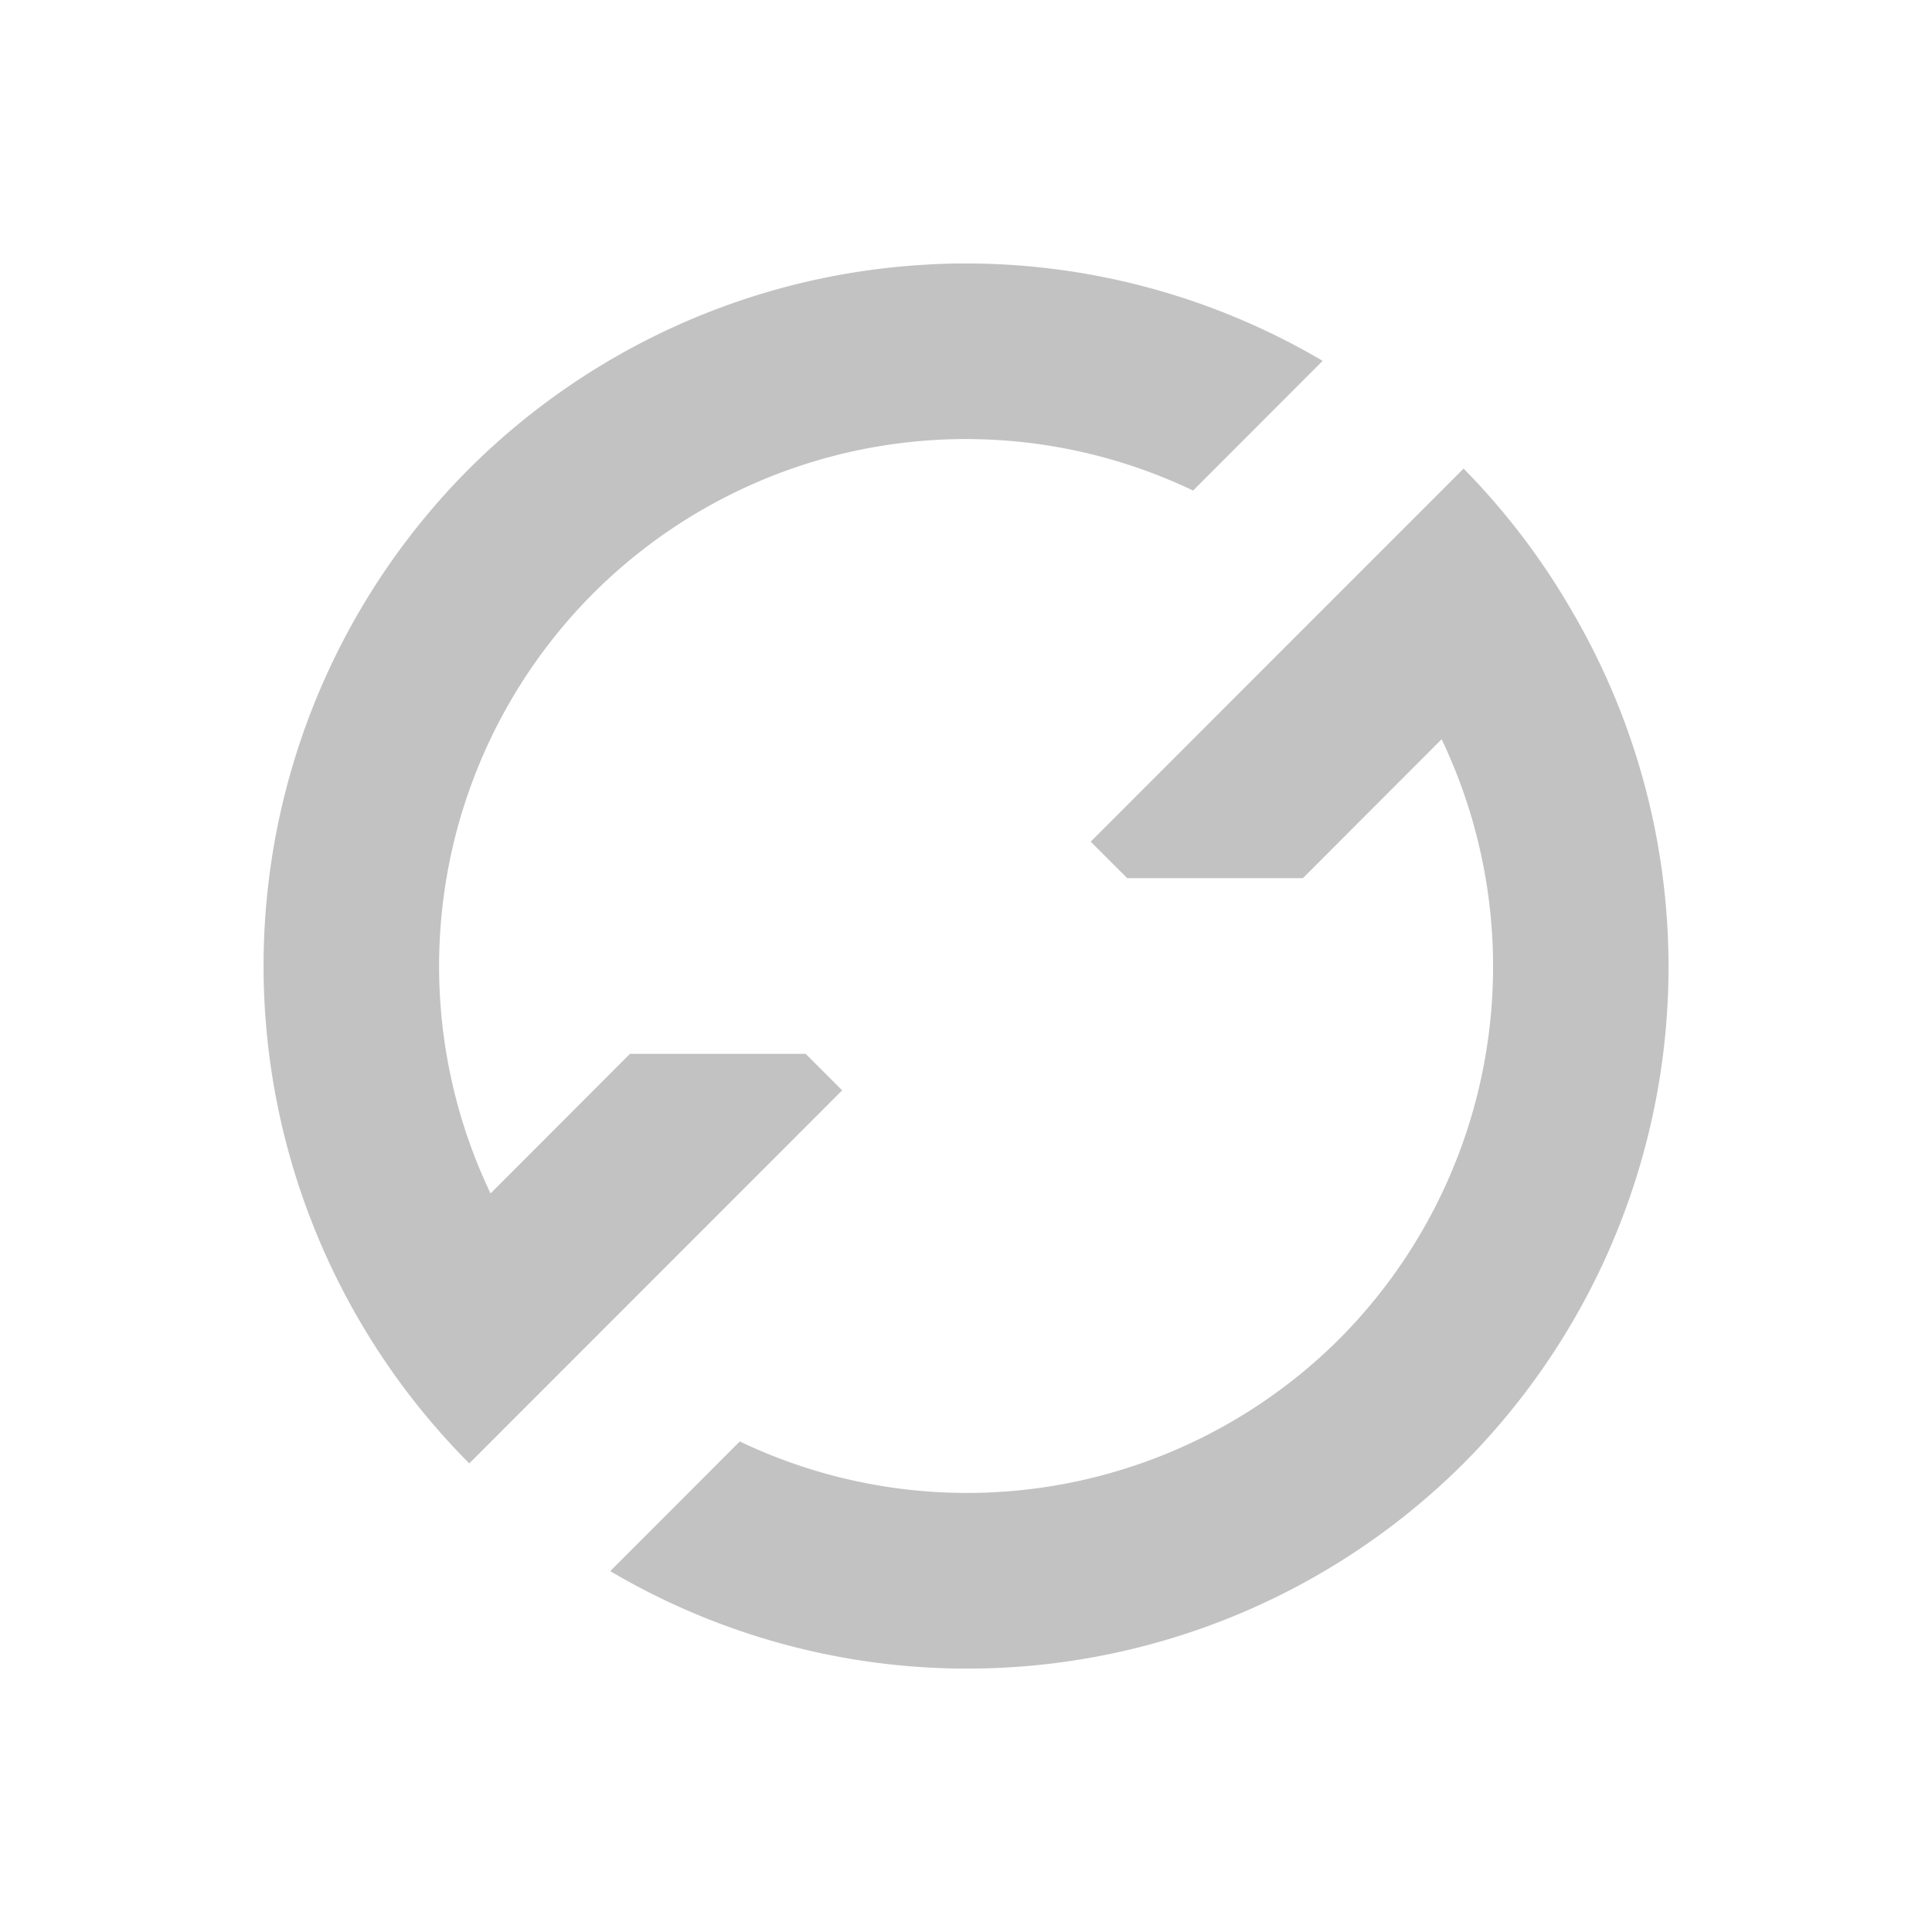 <svg width="22" height="22" version="1.1" xmlns="http://www.w3.org/2000/svg">
 <defs>
  <style id="current-color-scheme" type="text/css">.ColorScheme-Text { color:#505050; } .ColorScheme-Highlight { color:#4285f4; }</style>
 </defs>
 <path class="ColorScheme-Text" d="m10.576 3.012a8.006 8.011 0 0 0-5.232 2.324 8.006 8.011 0 0 0-1.234 9.73 8.006 8.011 0 0 0 1.234 1.598l4.246-4.248-0.416-0.416h-2l-1.588 1.59a6.005 6.008 0 0 1 1.174-6.838 6.005 6.008 0 0 1 6.826-1.166l1.475-1.477a8.006 8.011 0 0 0-4.484-1.098zm6.09 2.324-4.246 4.248 0.416 0.416h2l1.58-1.582a6.005 6.008 0 0 1-1.166 6.83 6.005 6.008 0 0 1-6.826 1.166l-1.475 1.477a8.006 8.011 0 0 0 9.717-1.227 8.006 8.011 0 0 0 1.225-9.721 8.006 8.011 0 0 0-1.225-1.607z" fill="currentColor" opacity=".35"/>
</svg>
